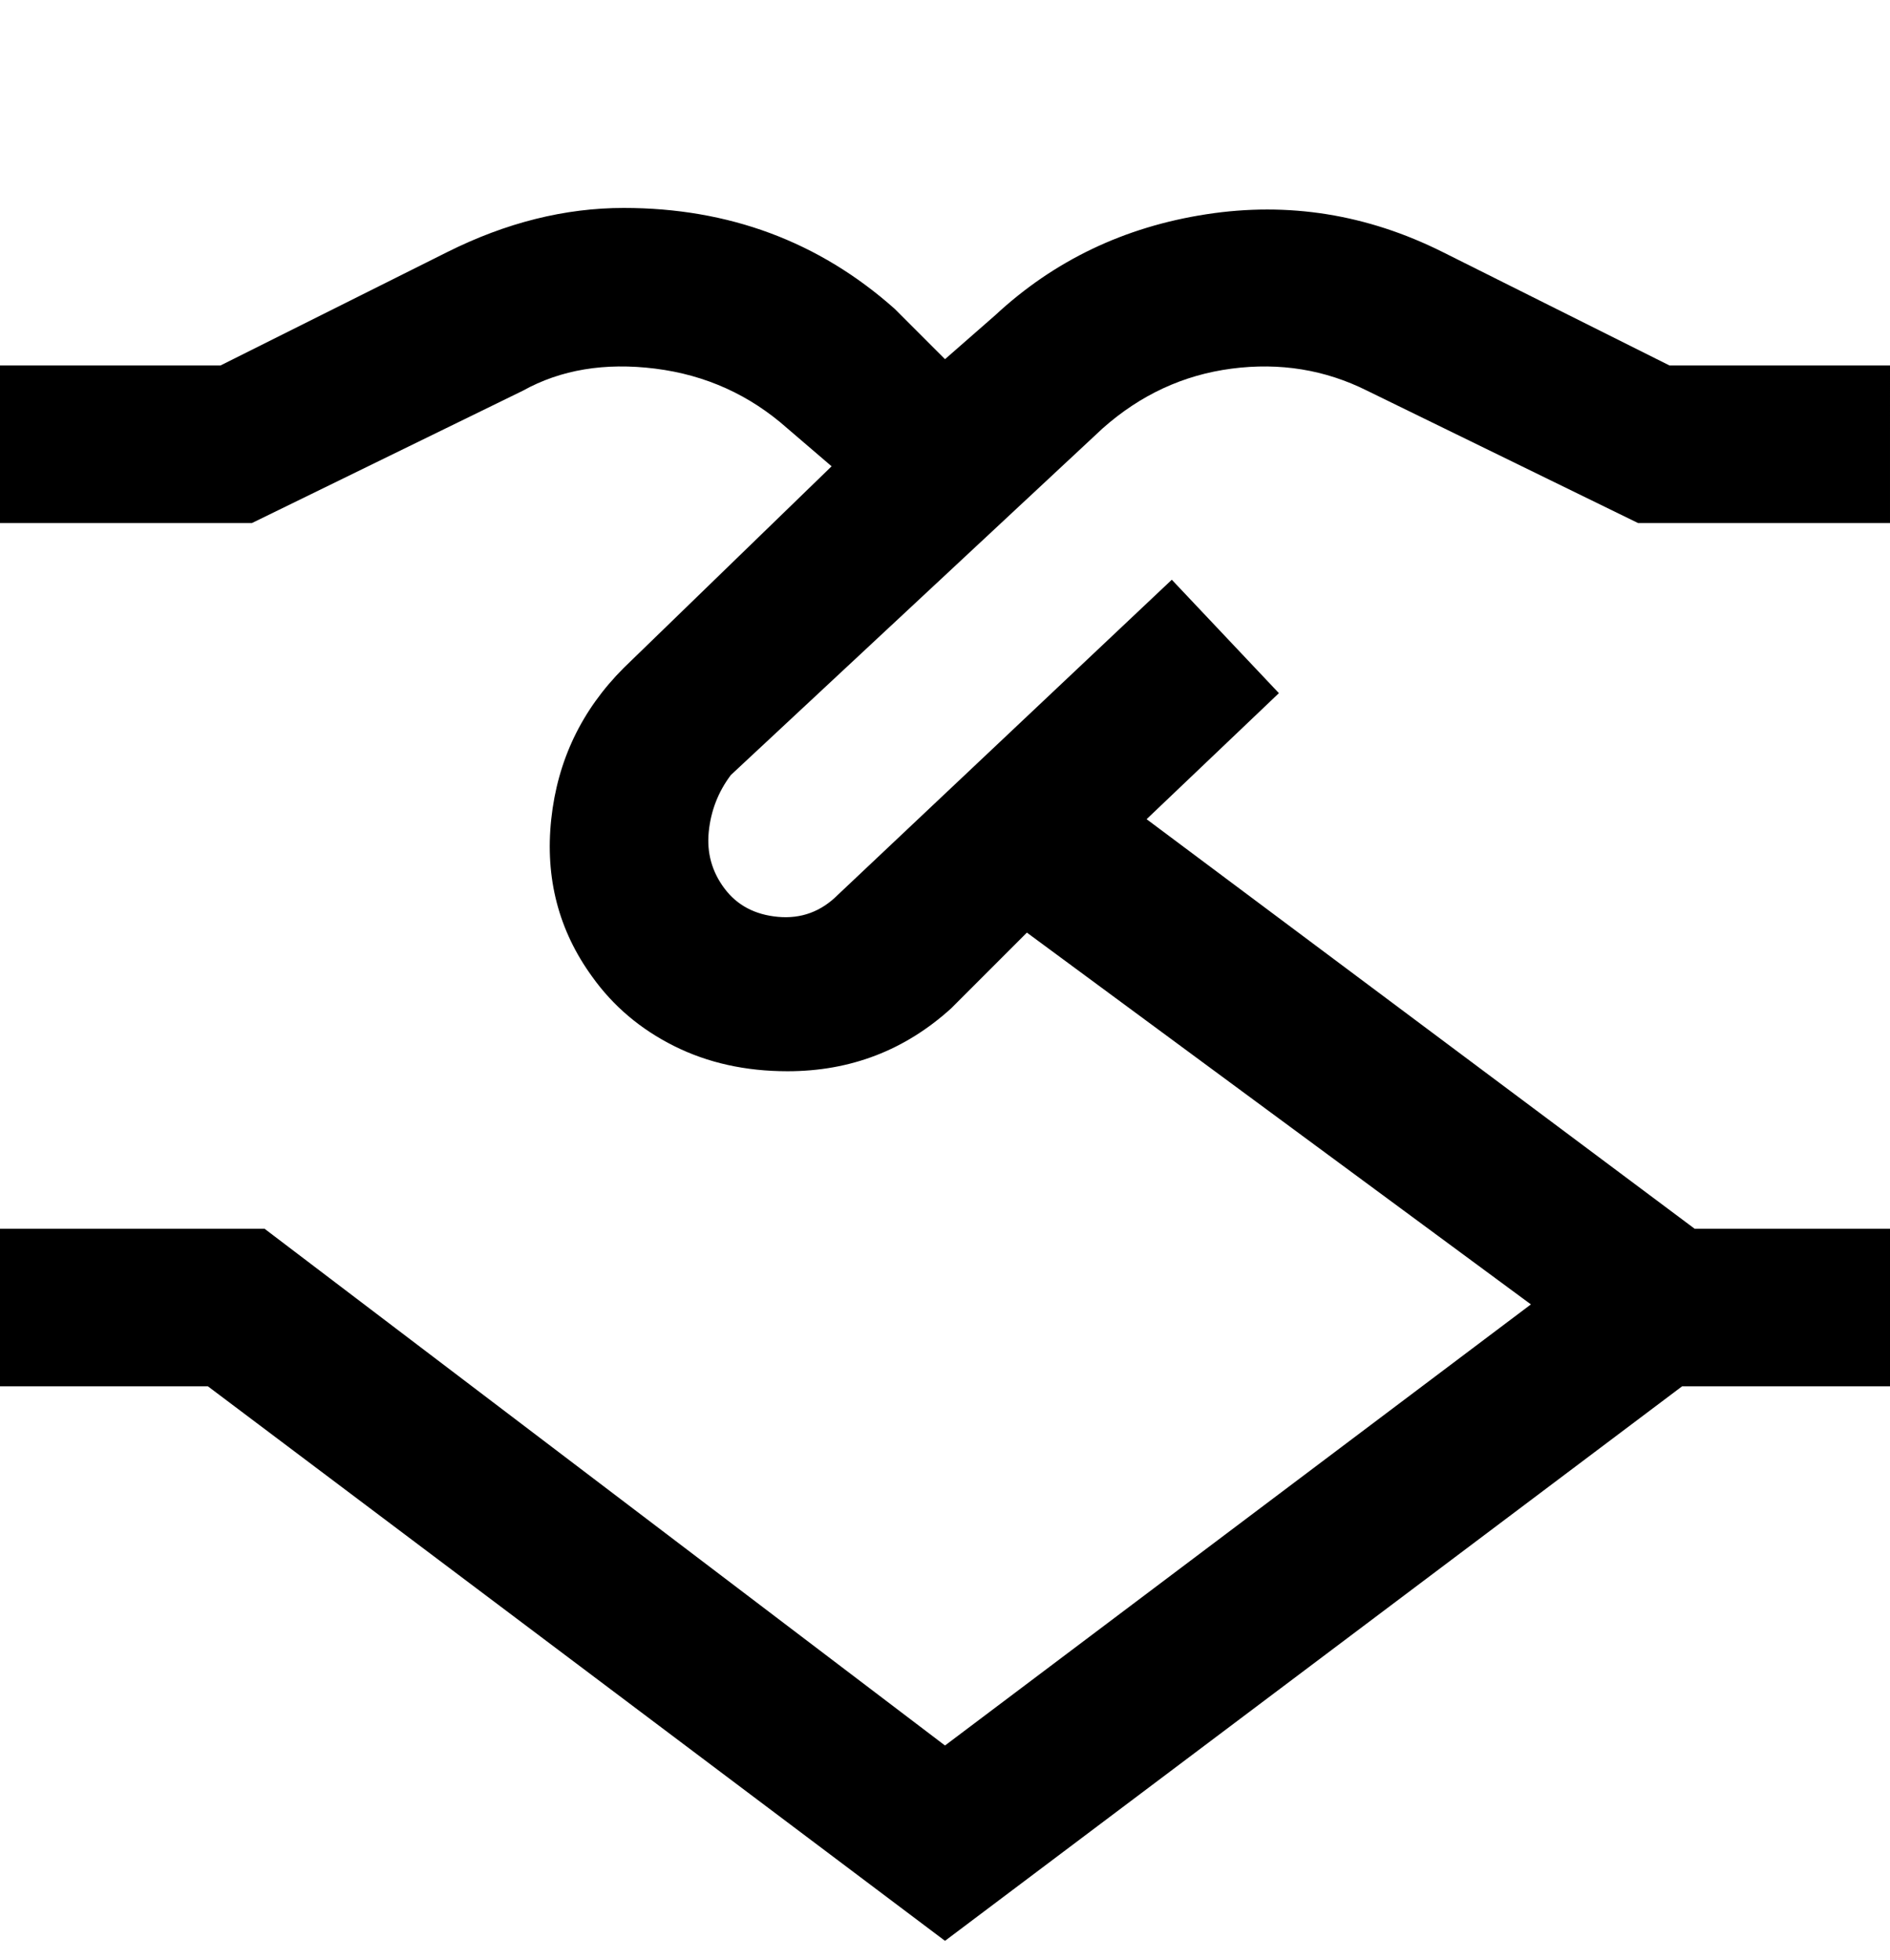 <svg viewBox="0 0 300 311" xmlns="http://www.w3.org/2000/svg"><path d="M175 68q9-8 20.5-9.5T217 62l43 21h40V58h-35l-36-18q-18-9-37.5-6T158 50l-8 7-8-8q-18-16-43-16-14 0-28 7L35 58H0v25h40l43-21q9-5 21-3.5t21 9.5l7 6-33 32q-10 10-11.5 24t6.5 25q5 7 13 11t18 4q15 0 26-10l12-12 80 59-93 70-108-82H0v25h33l117 88 117-88h33v-25h-31l-87-65 21-20-17-18-53 50q-4 4-9.5 3.5T115 141q-3-4-2.5-9t3.5-9l59-55z"/></svg>